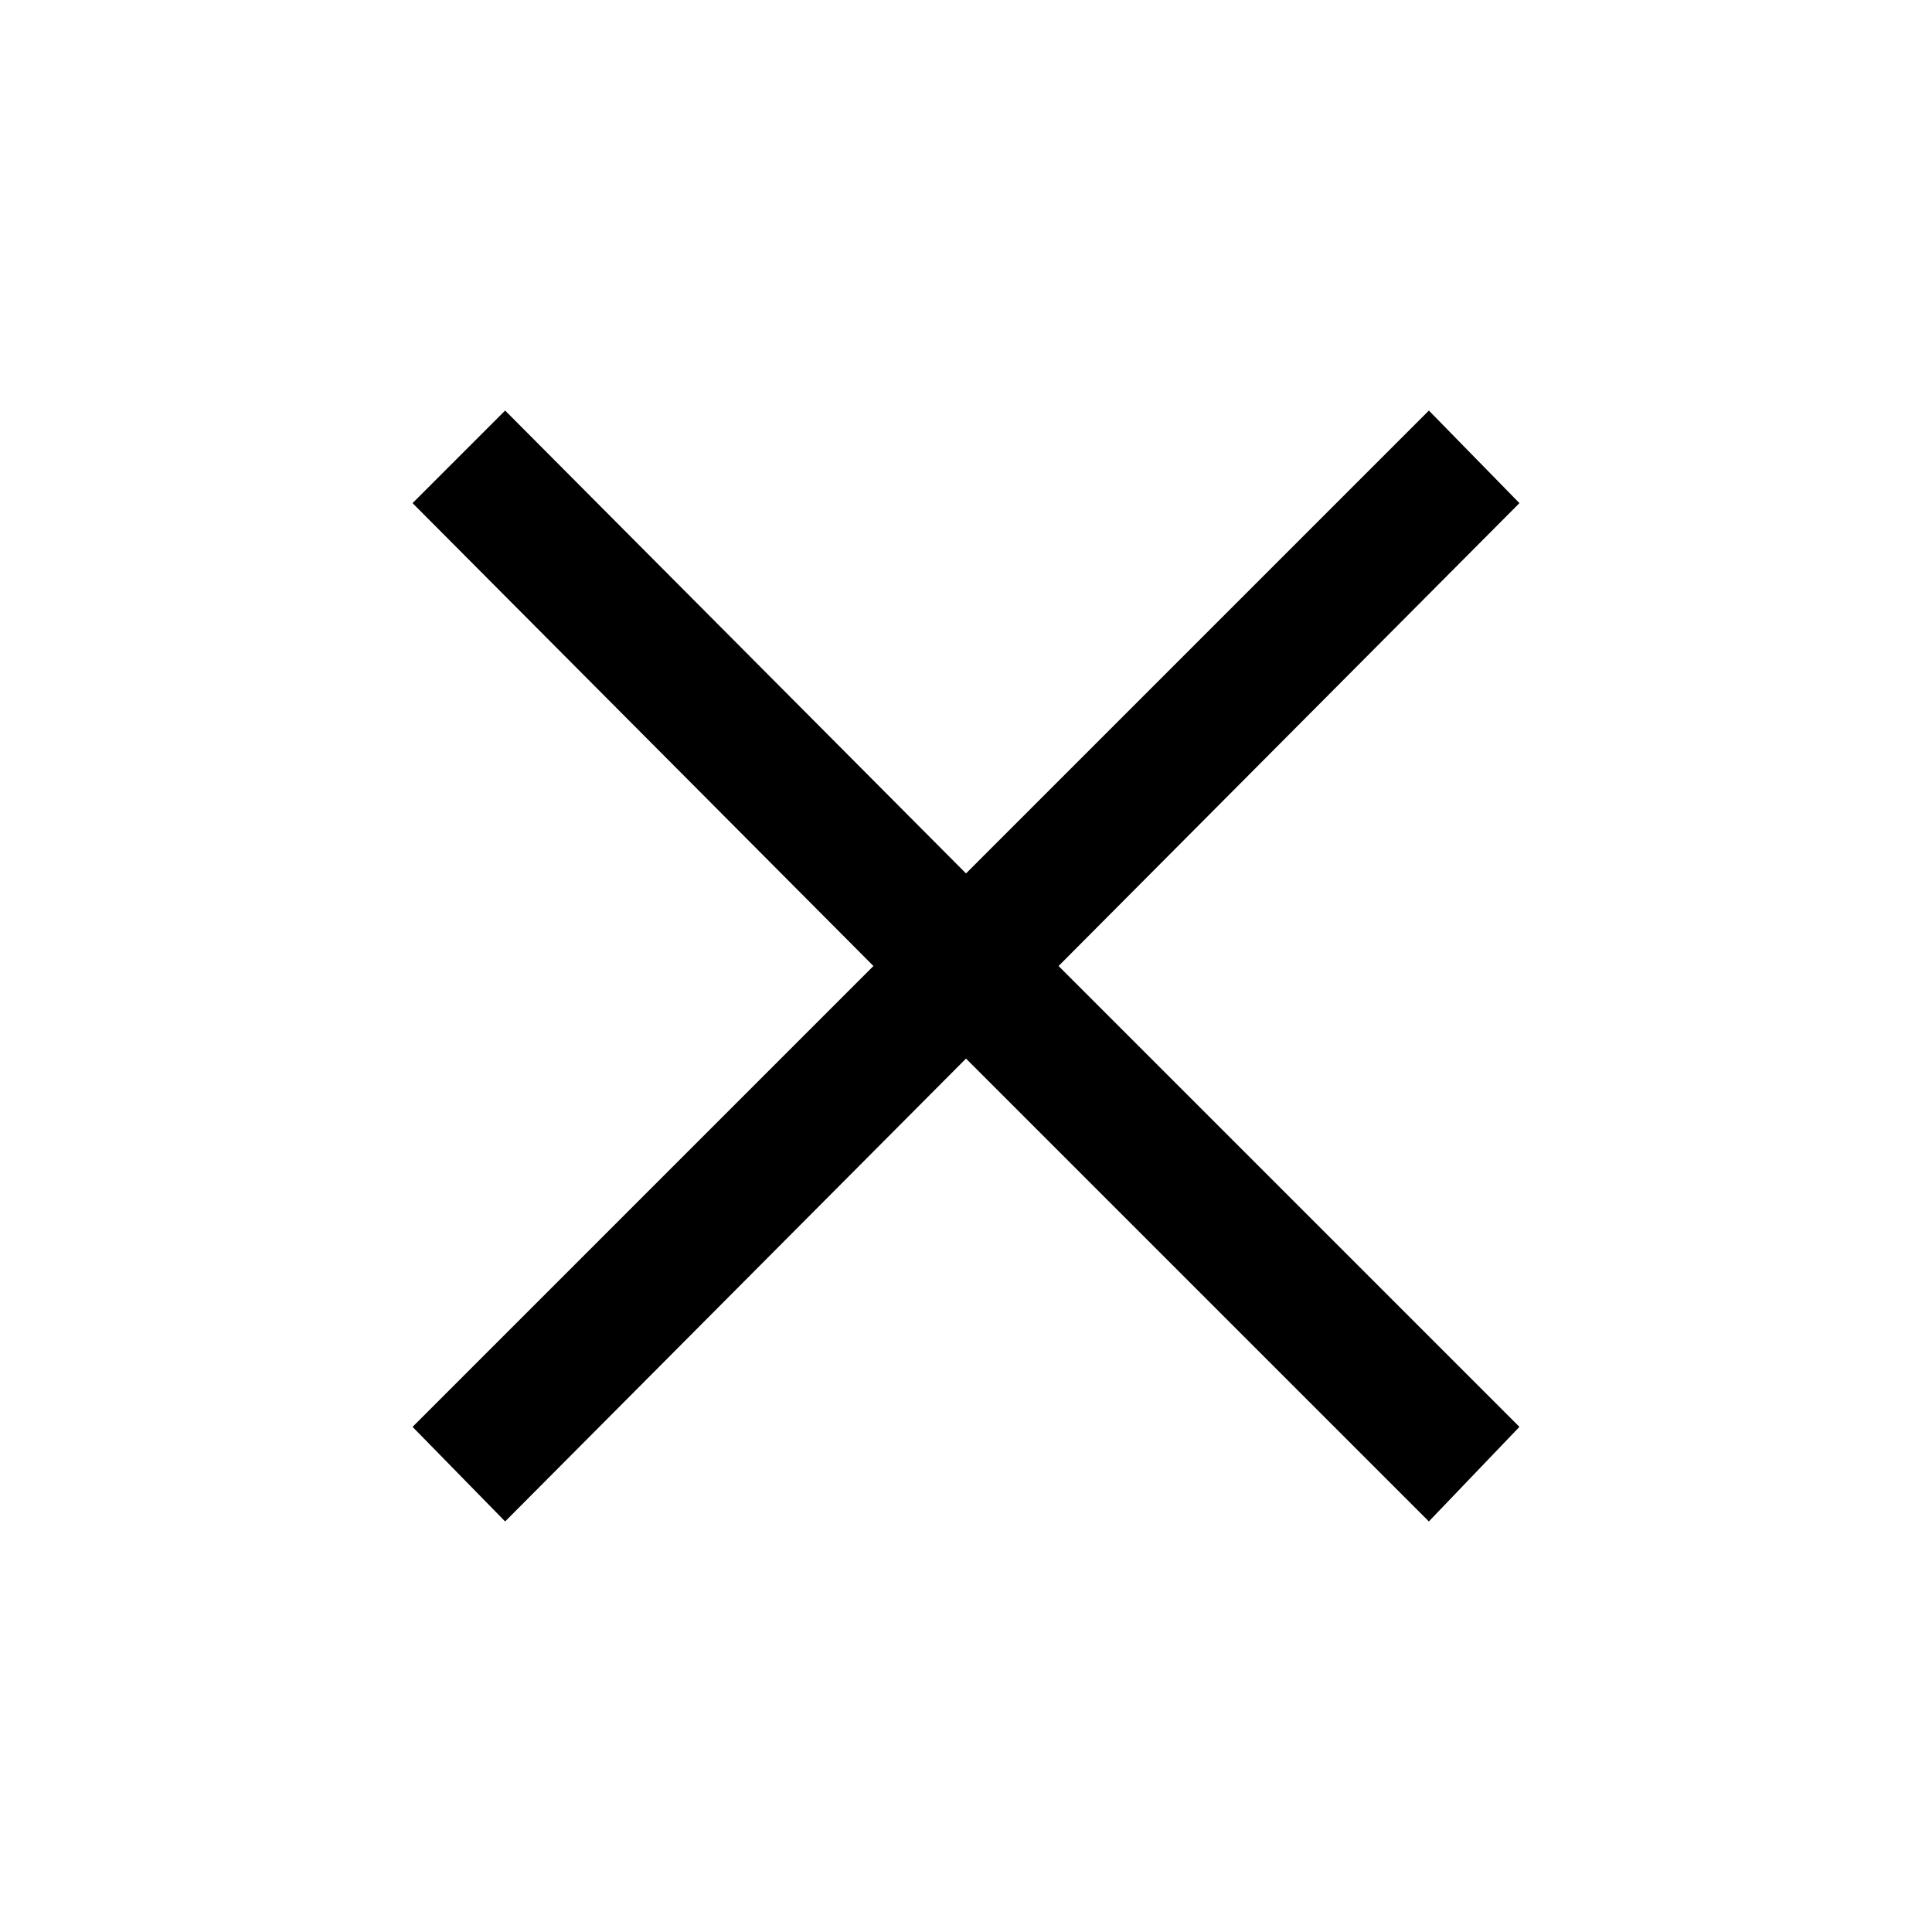 <svg xmlns="http://www.w3.org/2000/svg" height="48" width="48"><path d="M12.55 37.8 10.25 35.45 21.7 24 10.25 12.5 12.55 10.2 24 21.7 35.5 10.2 37.75 12.5 26.3 24 37.75 35.45 35.5 37.8 24 26.3Z"/></svg>